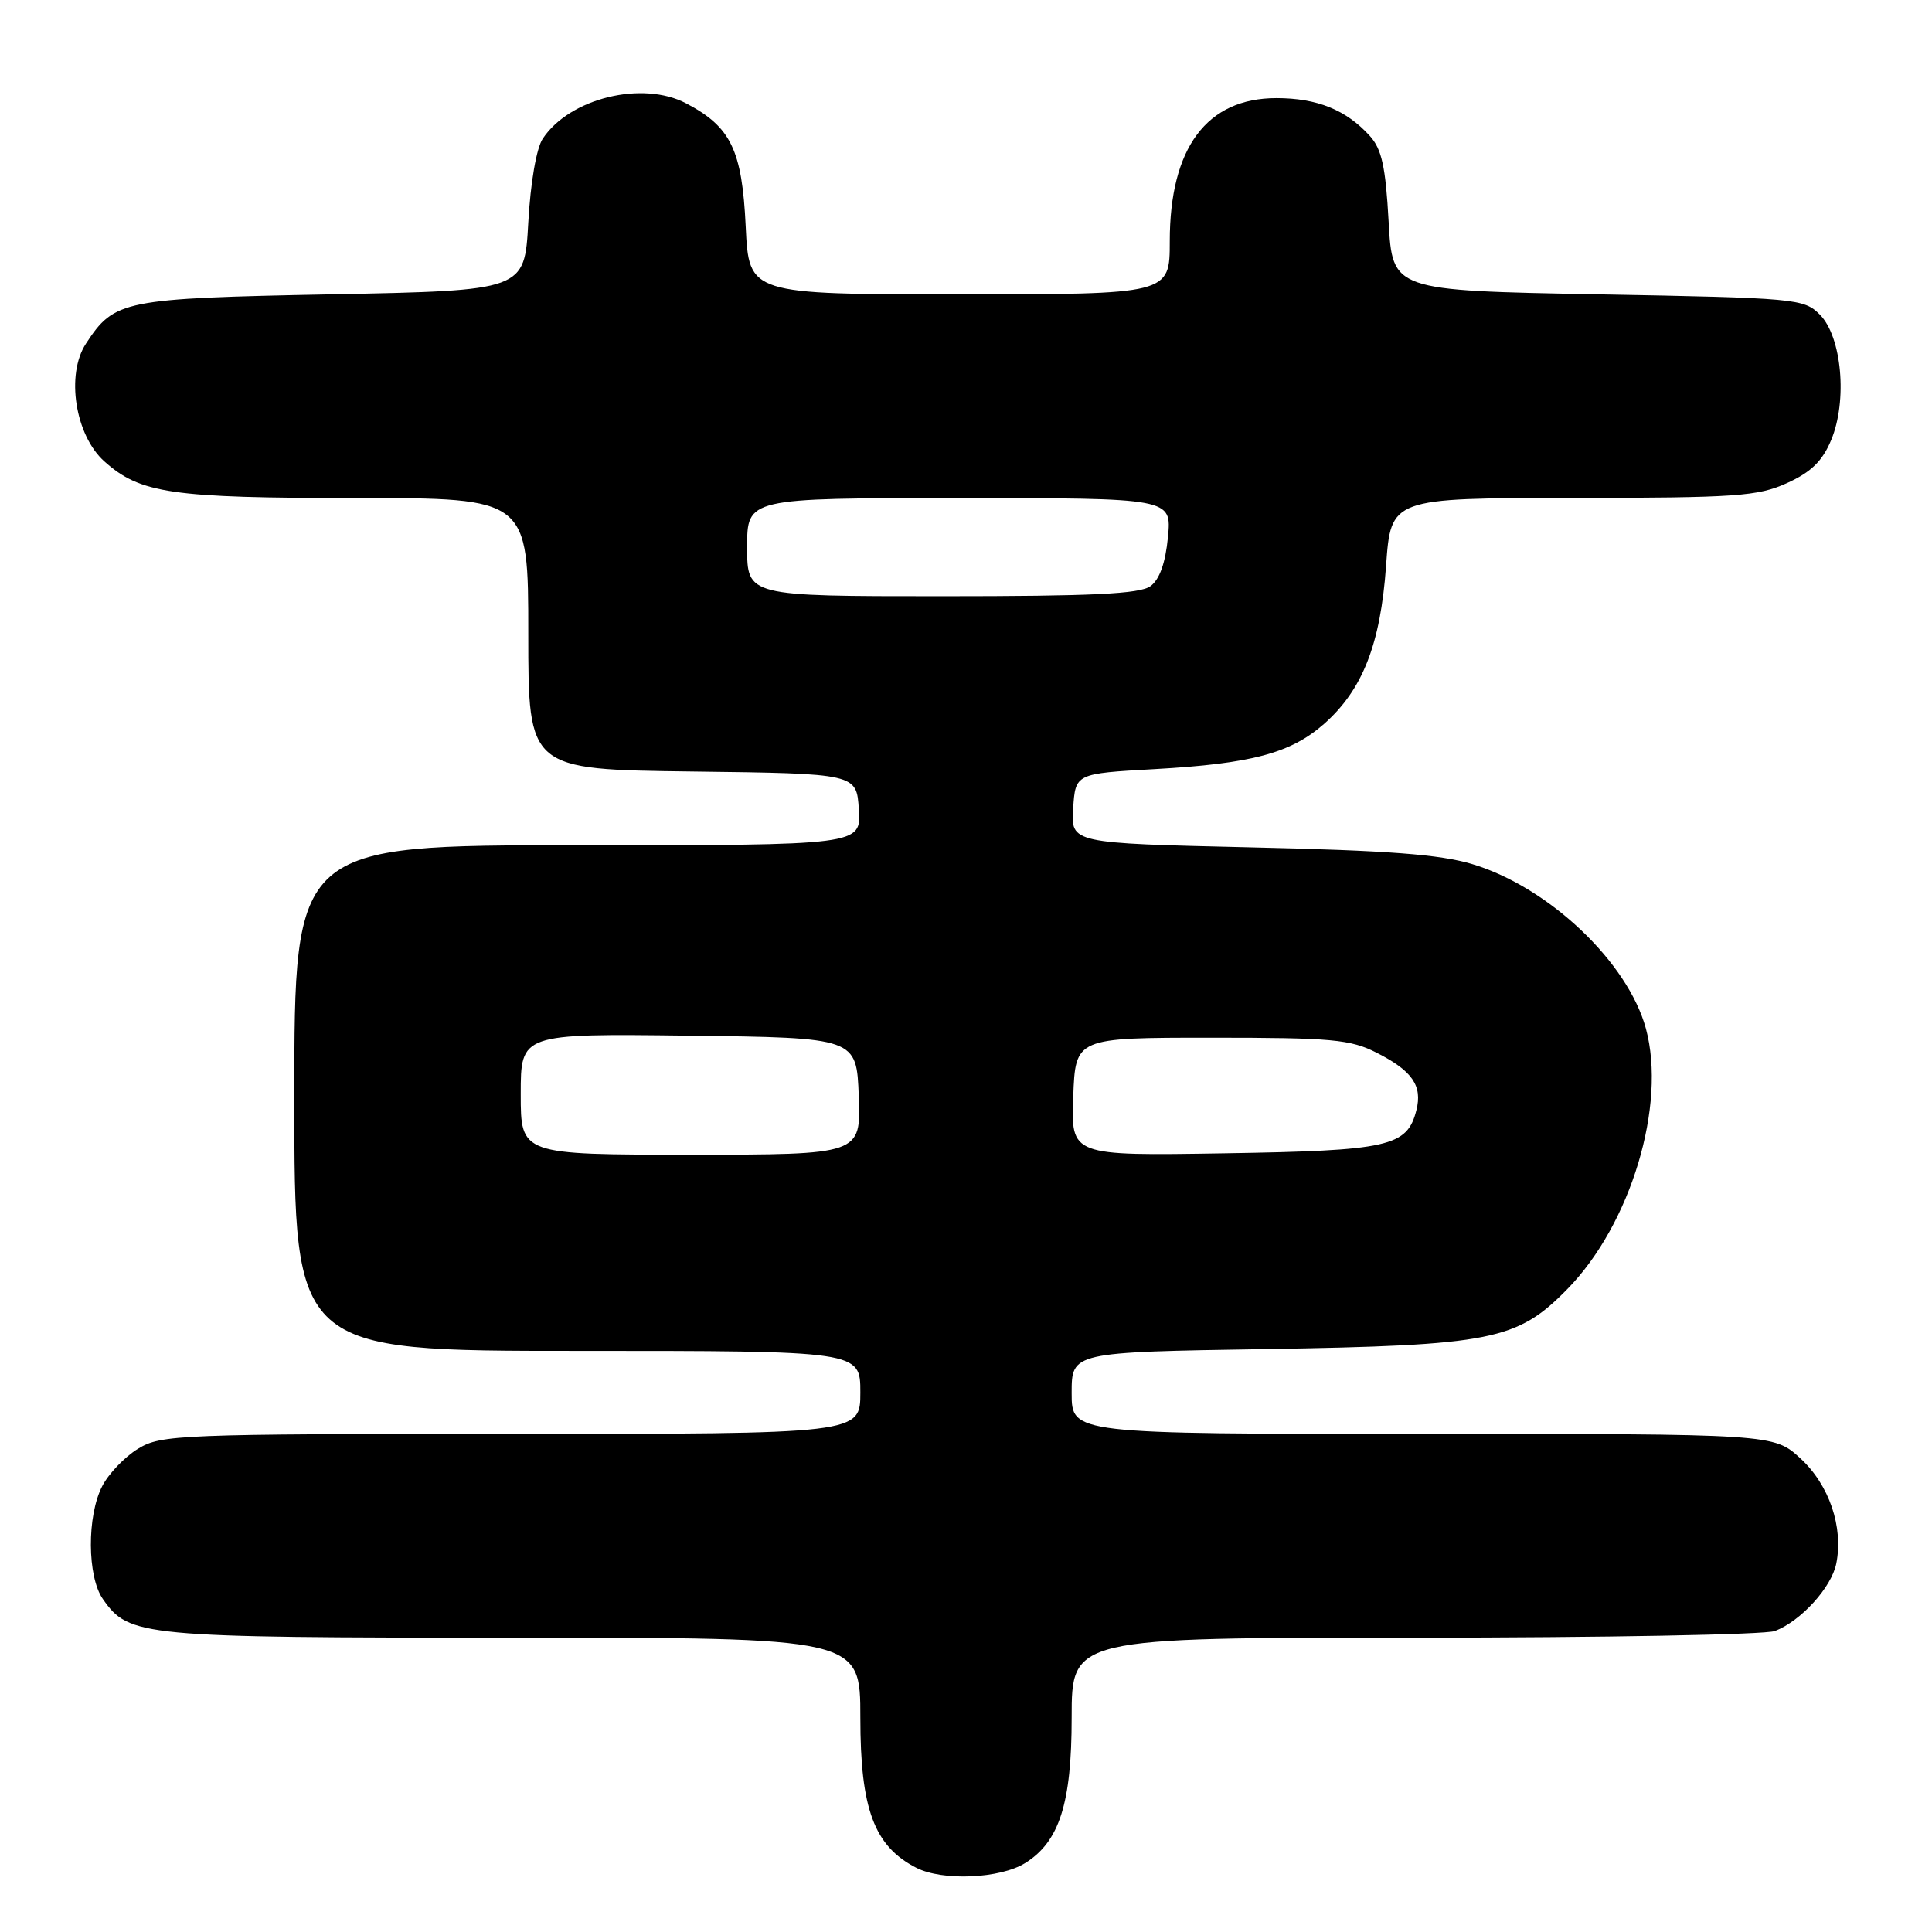 <?xml version="1.0" encoding="UTF-8" standalone="no"?>
<!DOCTYPE svg PUBLIC "-//W3C//DTD SVG 1.1//EN" "http://www.w3.org/Graphics/SVG/1.1/DTD/svg11.dtd" >
<svg xmlns="http://www.w3.org/2000/svg" xmlns:xlink="http://www.w3.org/1999/xlink" version="1.1" viewBox="0 0 256 256">
 <g >
 <path fill="currentColor"
d=" M 135.85 246.86 C 140.37 244.04 142.00 238.95 142.00 227.61 C 142.00 217.00 142.00 217.00 187.43 217.00 C 212.42 217.00 233.91 216.60 235.18 216.12 C 238.63 214.80 242.68 210.35 243.32 207.17 C 244.28 202.34 242.38 196.75 238.57 193.25 C 235.03 190.00 235.03 190.00 188.51 190.00 C 142.00 190.00 142.00 190.00 142.00 184.59 C 142.00 179.17 142.00 179.17 167.75 178.76 C 197.71 178.27 201.03 177.61 207.71 170.78 C 216.10 162.20 220.84 146.44 218.09 136.29 C 215.70 127.49 205.23 117.56 195.12 114.51 C 190.81 113.21 183.94 112.69 165.70 112.28 C 141.90 111.73 141.90 111.73 142.20 107.12 C 142.50 102.50 142.50 102.50 153.00 101.91 C 165.84 101.19 171.00 99.81 175.41 95.95 C 180.54 91.44 182.92 85.38 183.66 74.99 C 184.30 66.00 184.30 66.00 208.40 65.98 C 230.11 65.96 232.92 65.76 236.79 64.01 C 239.97 62.57 241.48 61.10 242.64 58.31 C 244.82 53.10 244.05 44.61 241.14 41.69 C 239.02 39.57 238.07 39.48 211.72 39.00 C 184.50 38.50 184.50 38.50 184.00 29.35 C 183.60 22.07 183.09 19.75 181.50 18.00 C 178.38 14.56 174.53 13.00 169.13 13.00 C 159.90 13.00 155.00 19.58 155.00 31.97 C 155.00 39.00 155.00 39.00 127.12 39.00 C 99.24 39.00 99.24 39.00 98.81 30.00 C 98.33 19.87 96.85 16.81 90.93 13.70 C 85.12 10.64 75.48 13.01 71.92 18.37 C 71.08 19.62 70.29 24.20 70.00 29.50 C 69.50 38.50 69.50 38.50 43.95 39.00 C 16.26 39.54 15.17 39.76 11.39 45.53 C 8.70 49.63 9.96 57.68 13.82 61.13 C 18.59 65.39 22.67 65.99 47.25 65.99 C 70.00 66.00 70.00 66.00 70.00 83.98 C 70.00 101.96 70.00 101.96 91.75 102.23 C 113.50 102.50 113.50 102.50 113.80 107.25 C 114.11 112.00 114.11 112.00 76.55 112.00 C 39.00 112.00 39.00 112.00 39.00 145.50 C 39.00 179.00 39.00 179.00 76.50 179.00 C 114.00 179.00 114.00 179.00 114.00 184.50 C 114.00 190.00 114.00 190.00 67.75 190.00 C 23.64 190.01 21.35 190.10 18.30 191.96 C 16.54 193.03 14.40 195.26 13.55 196.91 C 11.50 200.86 11.55 208.91 13.63 211.88 C 17.12 216.86 18.56 217.00 67.97 217.00 C 114.00 217.00 114.00 217.00 114.00 227.61 C 114.00 239.72 115.83 244.63 121.41 247.49 C 124.88 249.27 132.52 248.94 135.85 246.86 Z  M 69.00 144.98 C 69.00 136.96 69.00 136.96 91.25 137.23 C 113.50 137.50 113.50 137.50 113.79 145.25 C 114.08 153.00 114.08 153.00 91.54 153.00 C 69.00 153.00 69.00 153.00 69.00 144.98 Z  M 142.21 145.32 C 142.50 137.50 142.50 137.50 160.50 137.50 C 176.52 137.50 178.93 137.72 182.43 139.50 C 187.14 141.89 188.50 143.87 187.68 147.10 C 186.46 151.94 184.07 152.47 162.21 152.82 C 141.91 153.15 141.91 153.15 142.21 145.32 Z  M 99.00 72.50 C 99.00 66.00 99.00 66.00 127.13 66.00 C 155.25 66.00 155.25 66.00 154.76 71.17 C 154.43 74.59 153.65 76.79 152.44 77.67 C 151.03 78.70 144.73 79.00 124.81 79.00 C 99.00 79.00 99.00 79.00 99.00 72.50 Z "/>
</g>
</svg>